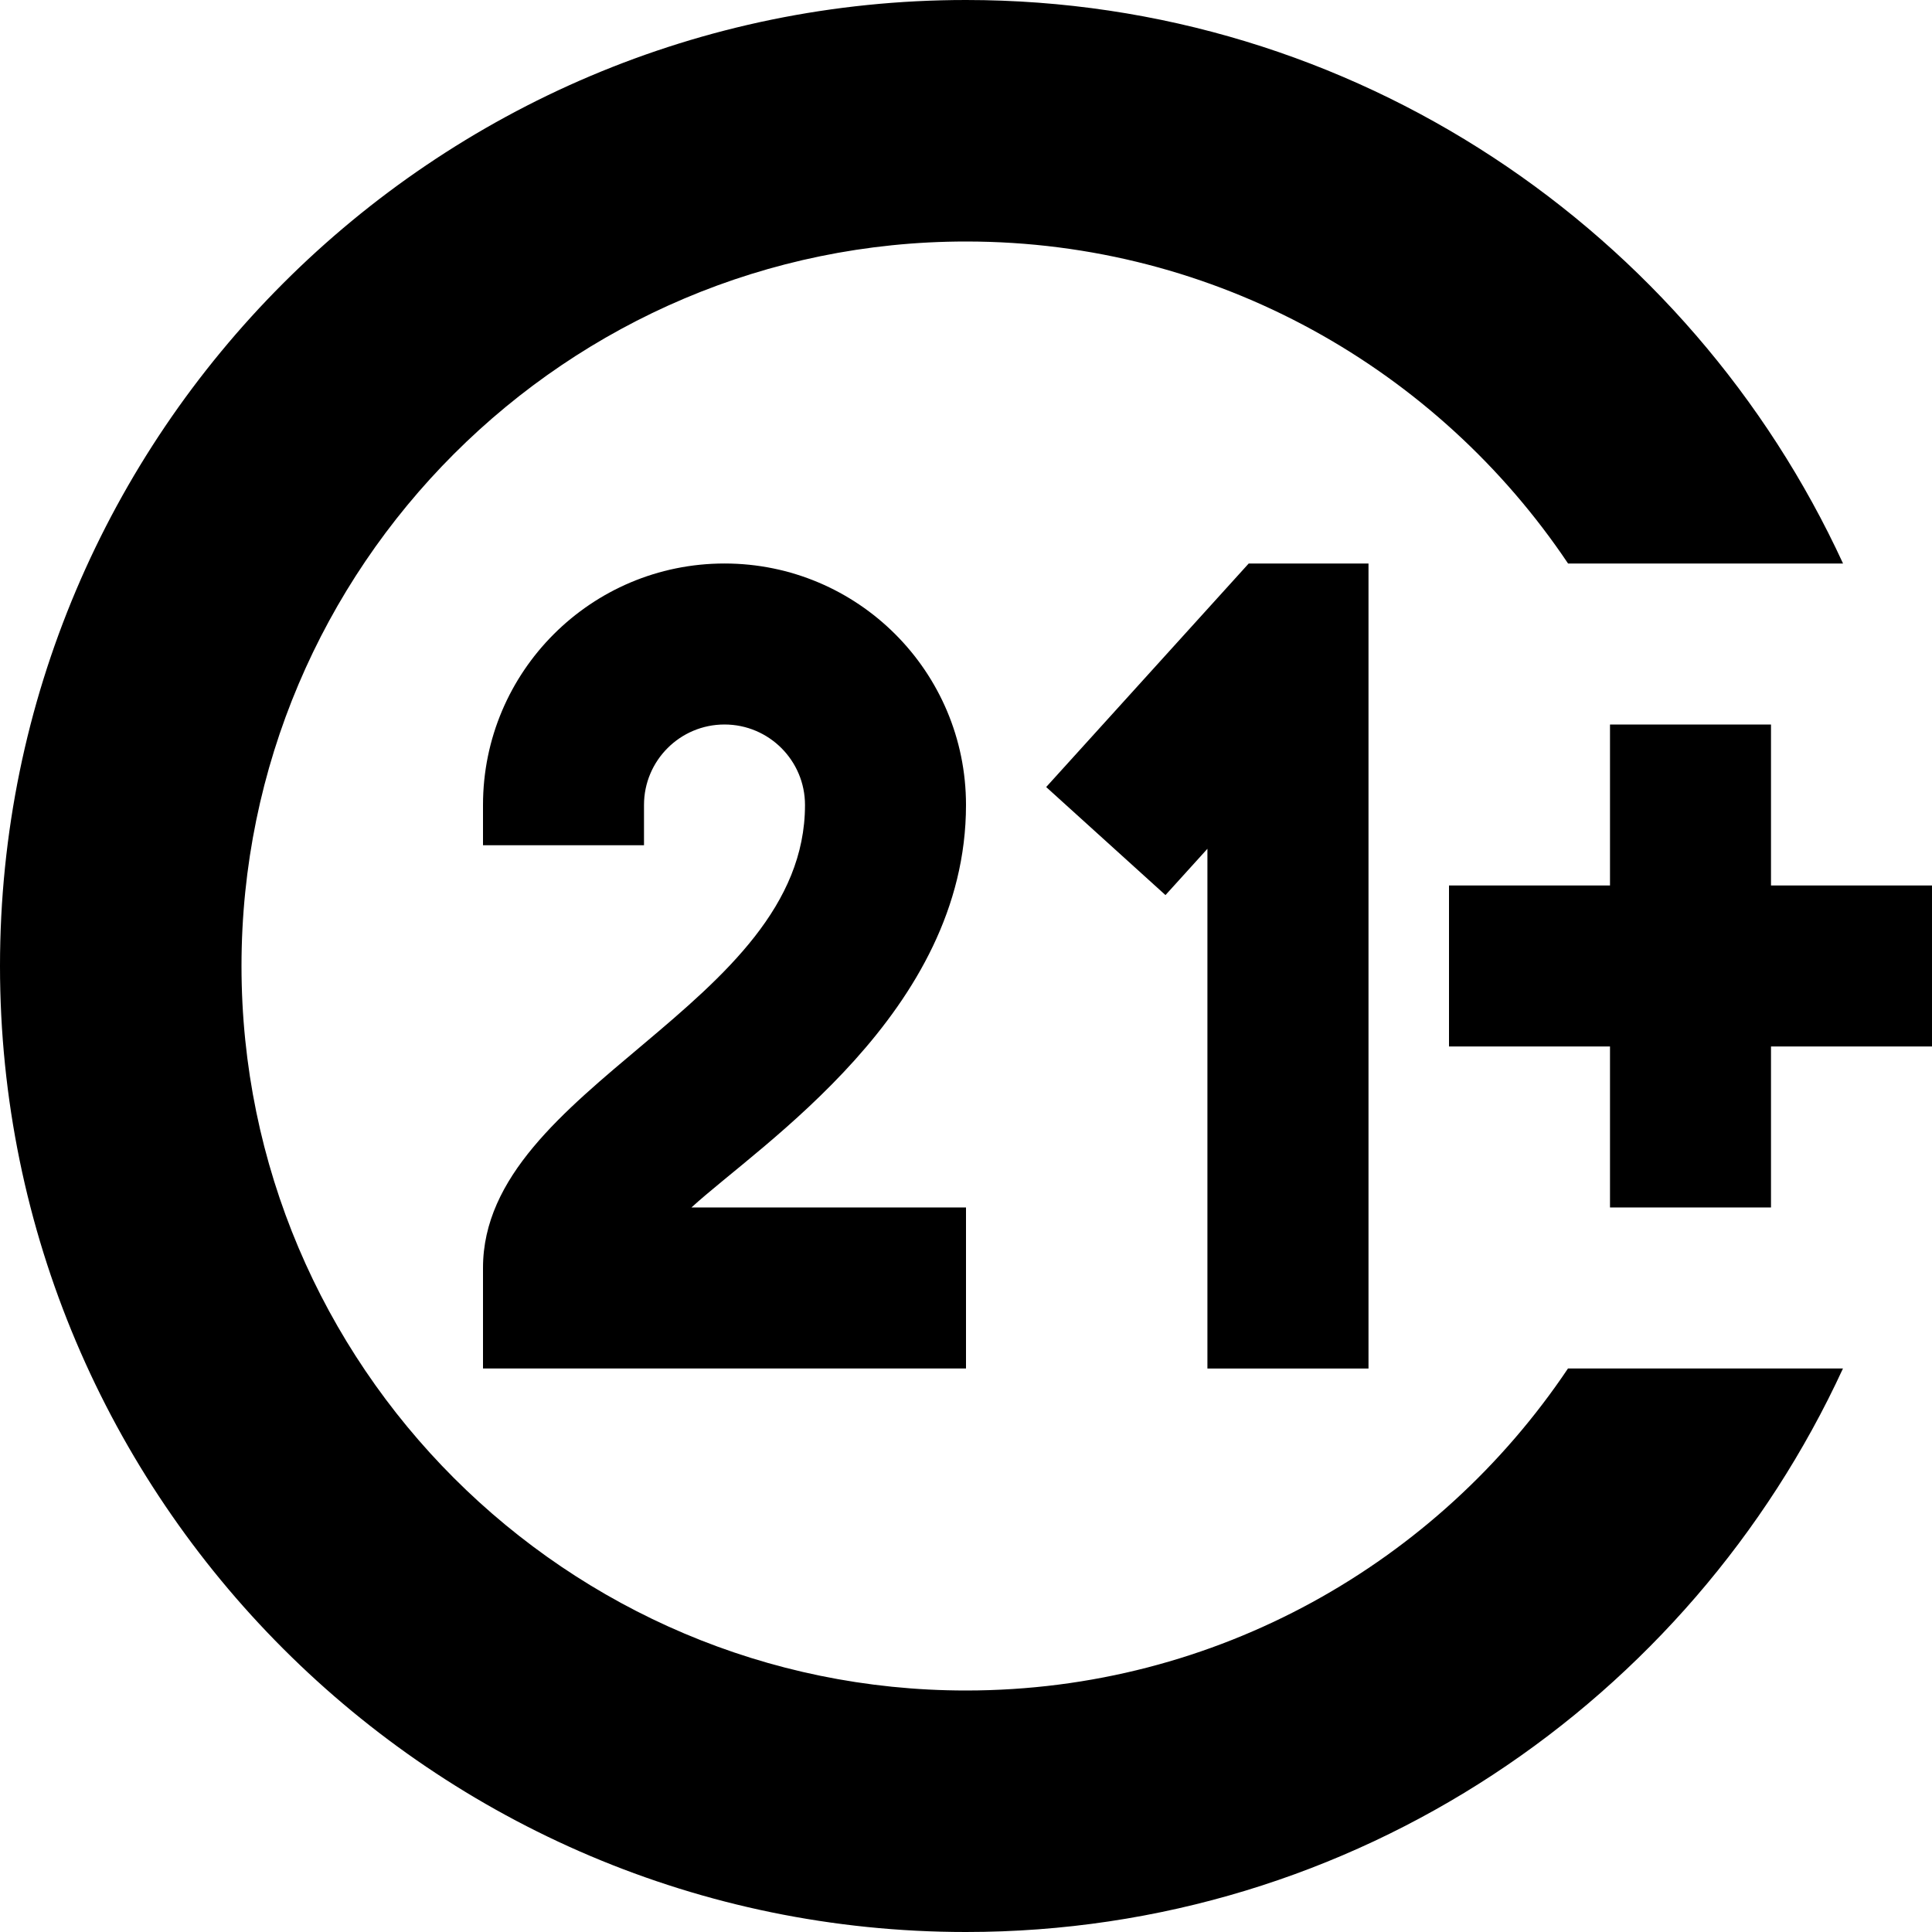<?xml version="1.0" encoding="UTF-8"?>
<svg xmlns="http://www.w3.org/2000/svg" id="Layer_1" data-name="Layer 1" viewBox="0 0 24 24">
  <path d="m19.478,17h3.416c-1.901,4.124-6.063,7-10.895,7C5.383,24,0,18.617,0,12S5.383,0,12,0c4.831,0,8.994,2.876,10.895,7h-3.416c-1.617-2.41-4.365-4-7.478-4C7.038,3,3,7.037,3,12s4.038,9,9,9c3.114,0,5.862-1.59,7.478-4Zm2.522-6v-2h-2v2h-2v2h2v2h2v-2h2v-2h-2Zm-5,6V7h-1.488l-2.516,2.777,1.482,1.342.521-.575v6.456h2Zm-5-7c0-1.657-1.343-3-3-3s-3,1.343-3,3v.5h2v-.5c0-.552.448-1,1-1s1,.448,1,1c0,2.5-4,3.49-4,5.75v1.25h6v-2h-3.411c.863-.789,3.411-2.428,3.411-5Z"/>
</svg>
